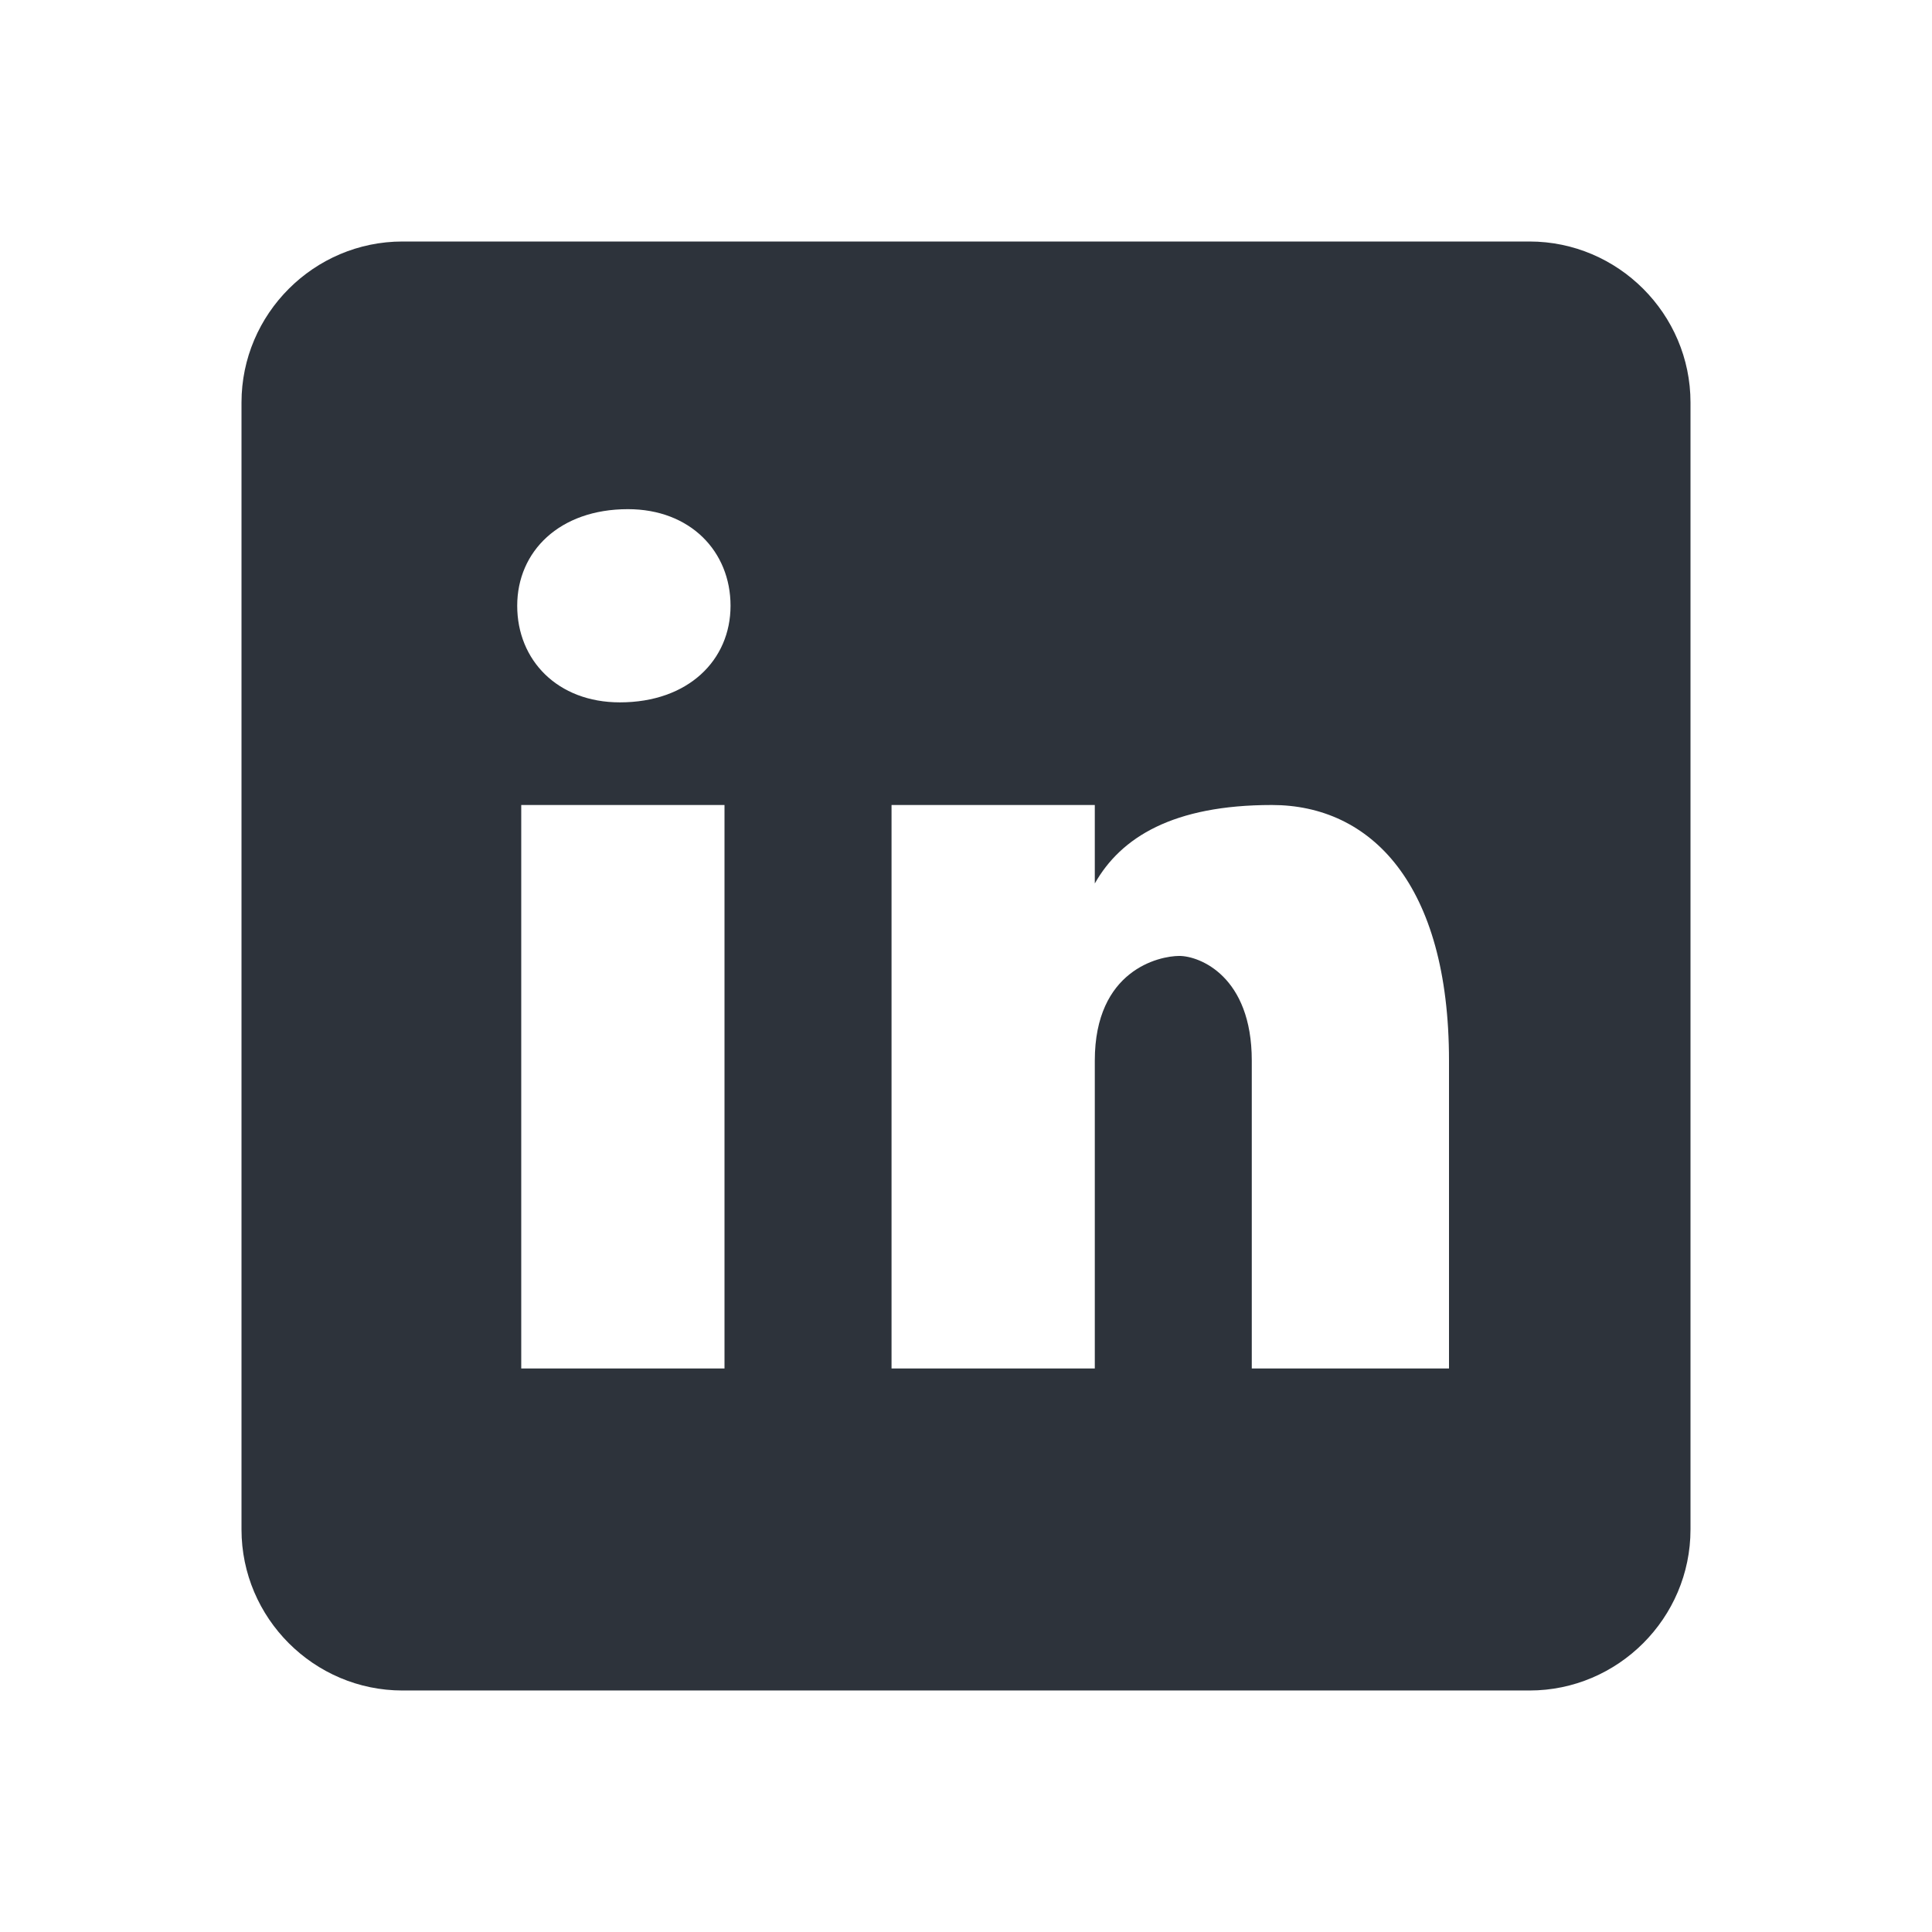 <?xml version="1.0" encoding="utf-8"?>
<!-- Generator: Adobe Illustrator 27.2.0, SVG Export Plug-In . SVG Version: 6.00 Build 0)  -->
<svg version="1.1" id="Layer_1" xmlns="http://www.w3.org/2000/svg" xmlns:xlink="http://www.w3.org/1999/xlink" x="0px" y="0px"
	 viewBox="0 0 96 96" style="enable-background:new 0 0 96 96;" xml:space="preserve">
<style type="text/css">
	.st0{fill:#2D333B;}
</style>
<path class="st0" d="M76,12H20c-4.4,0-8,3.6-8,8v56c0,4.4,3.6,8,8,8h56c4.4,0,8-3.6,8-8V20C84,15.6,80.4,12,76,12z M36,68H25.9V40
	H36V68z M30.8,34.9c-3.1,0-5.1-2.1-5.1-4.8s2.1-4.8,5.5-4.8c3.1,0,5.1,2.1,5.1,4.8S34.2,34.9,30.8,34.9z M72,68h-9.8V52.7
	c0-4.2-2.6-5.2-3.6-5.2s-4.2,0.7-4.2,5.2V68H44.3V40h10.1v3.9c1.3-2.3,3.9-3.9,8.8-3.9S72,43.9,72,52.7V68z"/>
</svg>
